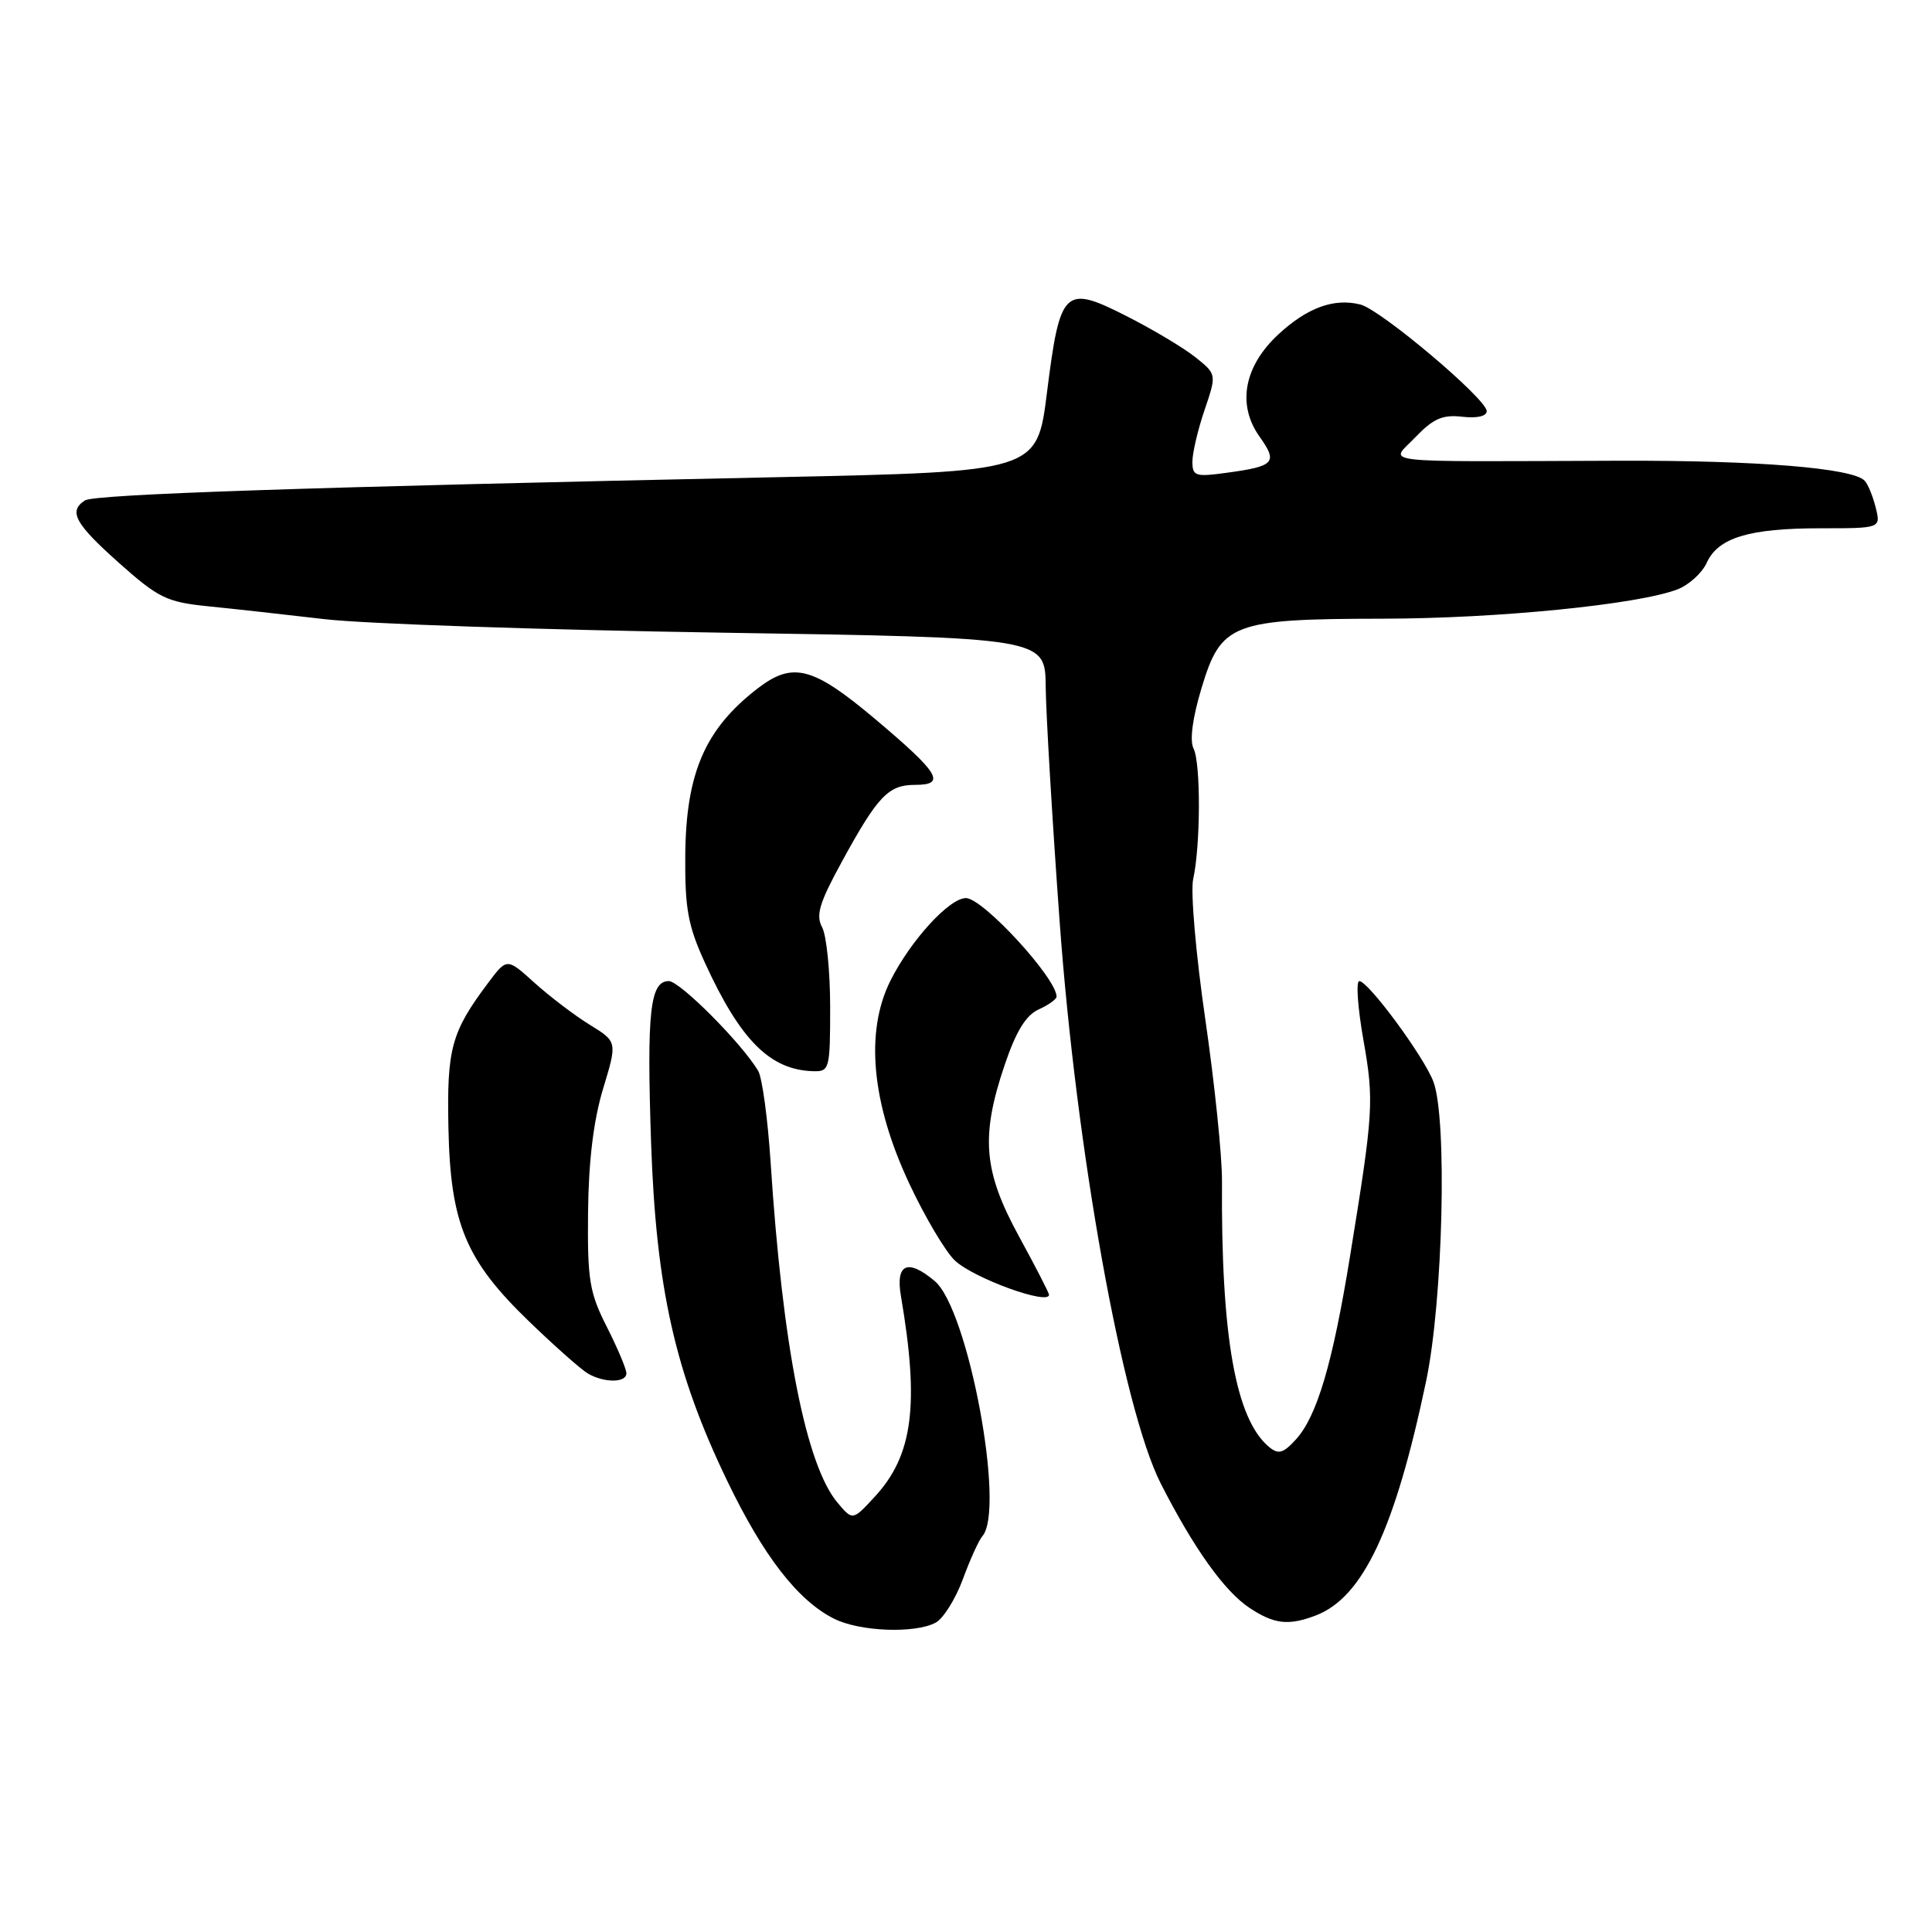 <?xml version="1.0" encoding="UTF-8" standalone="no"?>
<!DOCTYPE svg PUBLIC "-//W3C//DTD SVG 1.1//EN" "http://www.w3.org/Graphics/SVG/1.1/DTD/svg11.dtd" >
<svg xmlns="http://www.w3.org/2000/svg" xmlns:xlink="http://www.w3.org/1999/xlink" version="1.1" viewBox="0 0 256 256">
 <g >
 <path fill="currentColor"
d=" M 123.98 215.01 C 124.99 214.47 126.61 211.88 127.58 209.26 C 128.54 206.64 129.71 204.07 130.17 203.55 C 133.25 200.04 128.30 173.49 123.86 169.75 C 120.27 166.73 118.64 167.45 119.38 171.75 C 121.84 186.14 120.97 192.83 115.94 198.29 C 112.99 201.50 112.99 201.50 110.99 199.13 C 106.80 194.17 103.69 178.40 102.11 154.00 C 101.73 148.22 100.99 142.77 100.46 141.89 C 98.27 138.22 90.08 130.00 88.62 130.00 C 86.13 130.00 85.69 134.06 86.27 151.36 C 86.93 170.66 89.44 181.86 96.34 196.18 C 101.15 206.19 105.71 212.07 110.50 214.48 C 113.91 216.20 121.23 216.48 123.98 215.01 Z  M 174.34 214.06 C 180.59 211.68 184.84 202.66 188.97 183.00 C 191.21 172.34 191.79 148.22 189.93 143.32 C 188.67 139.99 181.30 130.00 180.11 130.00 C 179.66 130.00 179.90 133.49 180.65 137.75 C 182.09 145.90 182.00 147.30 178.88 166.50 C 176.58 180.67 174.51 187.67 171.71 190.74 C 170.04 192.57 169.40 192.75 168.17 191.74 C 163.73 188.07 161.78 177.09 161.92 156.50 C 161.94 153.20 160.94 143.53 159.70 135.00 C 158.46 126.47 157.74 118.15 158.10 116.50 C 159.09 112.01 159.12 101.10 158.15 99.18 C 157.62 98.12 158.01 95.15 159.21 91.17 C 161.80 82.57 163.26 82.01 183.22 81.98 C 198.42 81.96 216.99 80.11 222.26 78.10 C 223.78 77.52 225.53 75.93 226.15 74.57 C 227.67 71.24 231.76 70.00 241.26 70.00 C 249.22 70.00 249.22 70.00 248.54 67.25 C 248.16 65.74 247.51 64.14 247.07 63.69 C 245.44 62.01 232.82 60.99 214.50 61.05 C 181.38 61.16 184.16 61.49 187.56 57.92 C 189.91 55.47 191.15 54.92 193.75 55.22 C 195.71 55.45 197.00 55.15 197.00 54.48 C 197.00 52.88 182.96 41.03 180.26 40.35 C 176.77 39.47 173.23 40.76 169.42 44.28 C 164.83 48.52 163.88 53.62 166.90 57.86 C 169.34 61.29 168.91 61.78 162.58 62.64 C 158.39 63.22 158.00 63.09 158.00 61.17 C 158.00 60.02 158.72 56.94 159.61 54.33 C 161.22 49.59 161.22 49.59 158.39 47.33 C 156.84 46.09 152.72 43.63 149.24 41.87 C 141.03 37.70 140.46 38.25 138.73 52.01 C 137.42 62.50 137.42 62.50 102.96 63.23 C 40.73 64.54 12.52 65.49 11.25 66.31 C 9.03 67.75 9.94 69.40 15.79 74.61 C 20.99 79.24 22.11 79.78 27.52 80.33 C 30.81 80.66 37.77 81.43 43.00 82.04 C 48.23 82.66 71.85 83.46 95.50 83.83 C 138.50 84.50 138.50 84.50 138.56 91.00 C 138.60 94.58 139.42 108.53 140.40 122.00 C 142.59 152.35 148.75 186.62 153.80 196.56 C 158.16 205.13 162.25 210.87 165.59 213.07 C 168.85 215.22 170.73 215.43 174.34 214.06 Z  M 83.00 181.97 C 83.00 181.40 81.83 178.63 80.41 175.82 C 78.10 171.27 77.83 169.61 77.92 160.61 C 77.99 153.82 78.65 148.45 79.91 144.27 C 81.80 138.04 81.80 138.04 78.15 135.79 C 76.14 134.55 72.85 132.05 70.83 130.23 C 67.17 126.92 67.17 126.92 64.70 130.21 C 59.79 136.76 59.20 138.92 59.42 149.50 C 59.69 162.19 61.71 167.01 70.17 175.16 C 73.54 178.41 77.02 181.49 77.90 182.00 C 80.06 183.26 83.00 183.24 83.00 181.97 Z  M 139.00 171.56 C 139.00 171.32 137.21 167.83 135.01 163.81 C 130.30 155.17 129.92 150.59 133.12 141.12 C 134.62 136.68 135.93 134.53 137.62 133.76 C 138.93 133.17 140.00 132.40 140.00 132.06 C 140.00 129.62 130.24 119.00 127.99 119.00 C 125.79 119.00 120.67 124.60 117.99 129.94 C 114.60 136.70 115.48 146.17 120.48 156.82 C 122.56 161.27 125.29 165.86 126.53 167.03 C 129.03 169.38 139.00 173.00 139.00 171.56 Z  M 110.00 133.43 C 110.00 128.72 109.52 123.97 108.94 122.88 C 108.07 121.27 108.57 119.63 111.54 114.20 C 116.30 105.48 117.71 104.00 121.24 104.00 C 125.43 104.00 124.49 102.46 115.93 95.25 C 107.69 88.32 105.04 87.64 100.38 91.23 C 93.40 96.62 90.88 102.45 90.80 113.43 C 90.75 120.41 91.17 122.69 93.41 127.58 C 98.10 137.83 102.04 141.78 107.75 141.94 C 109.91 142.00 110.00 141.67 110.00 133.43 Z "/>
</g>
</svg>
